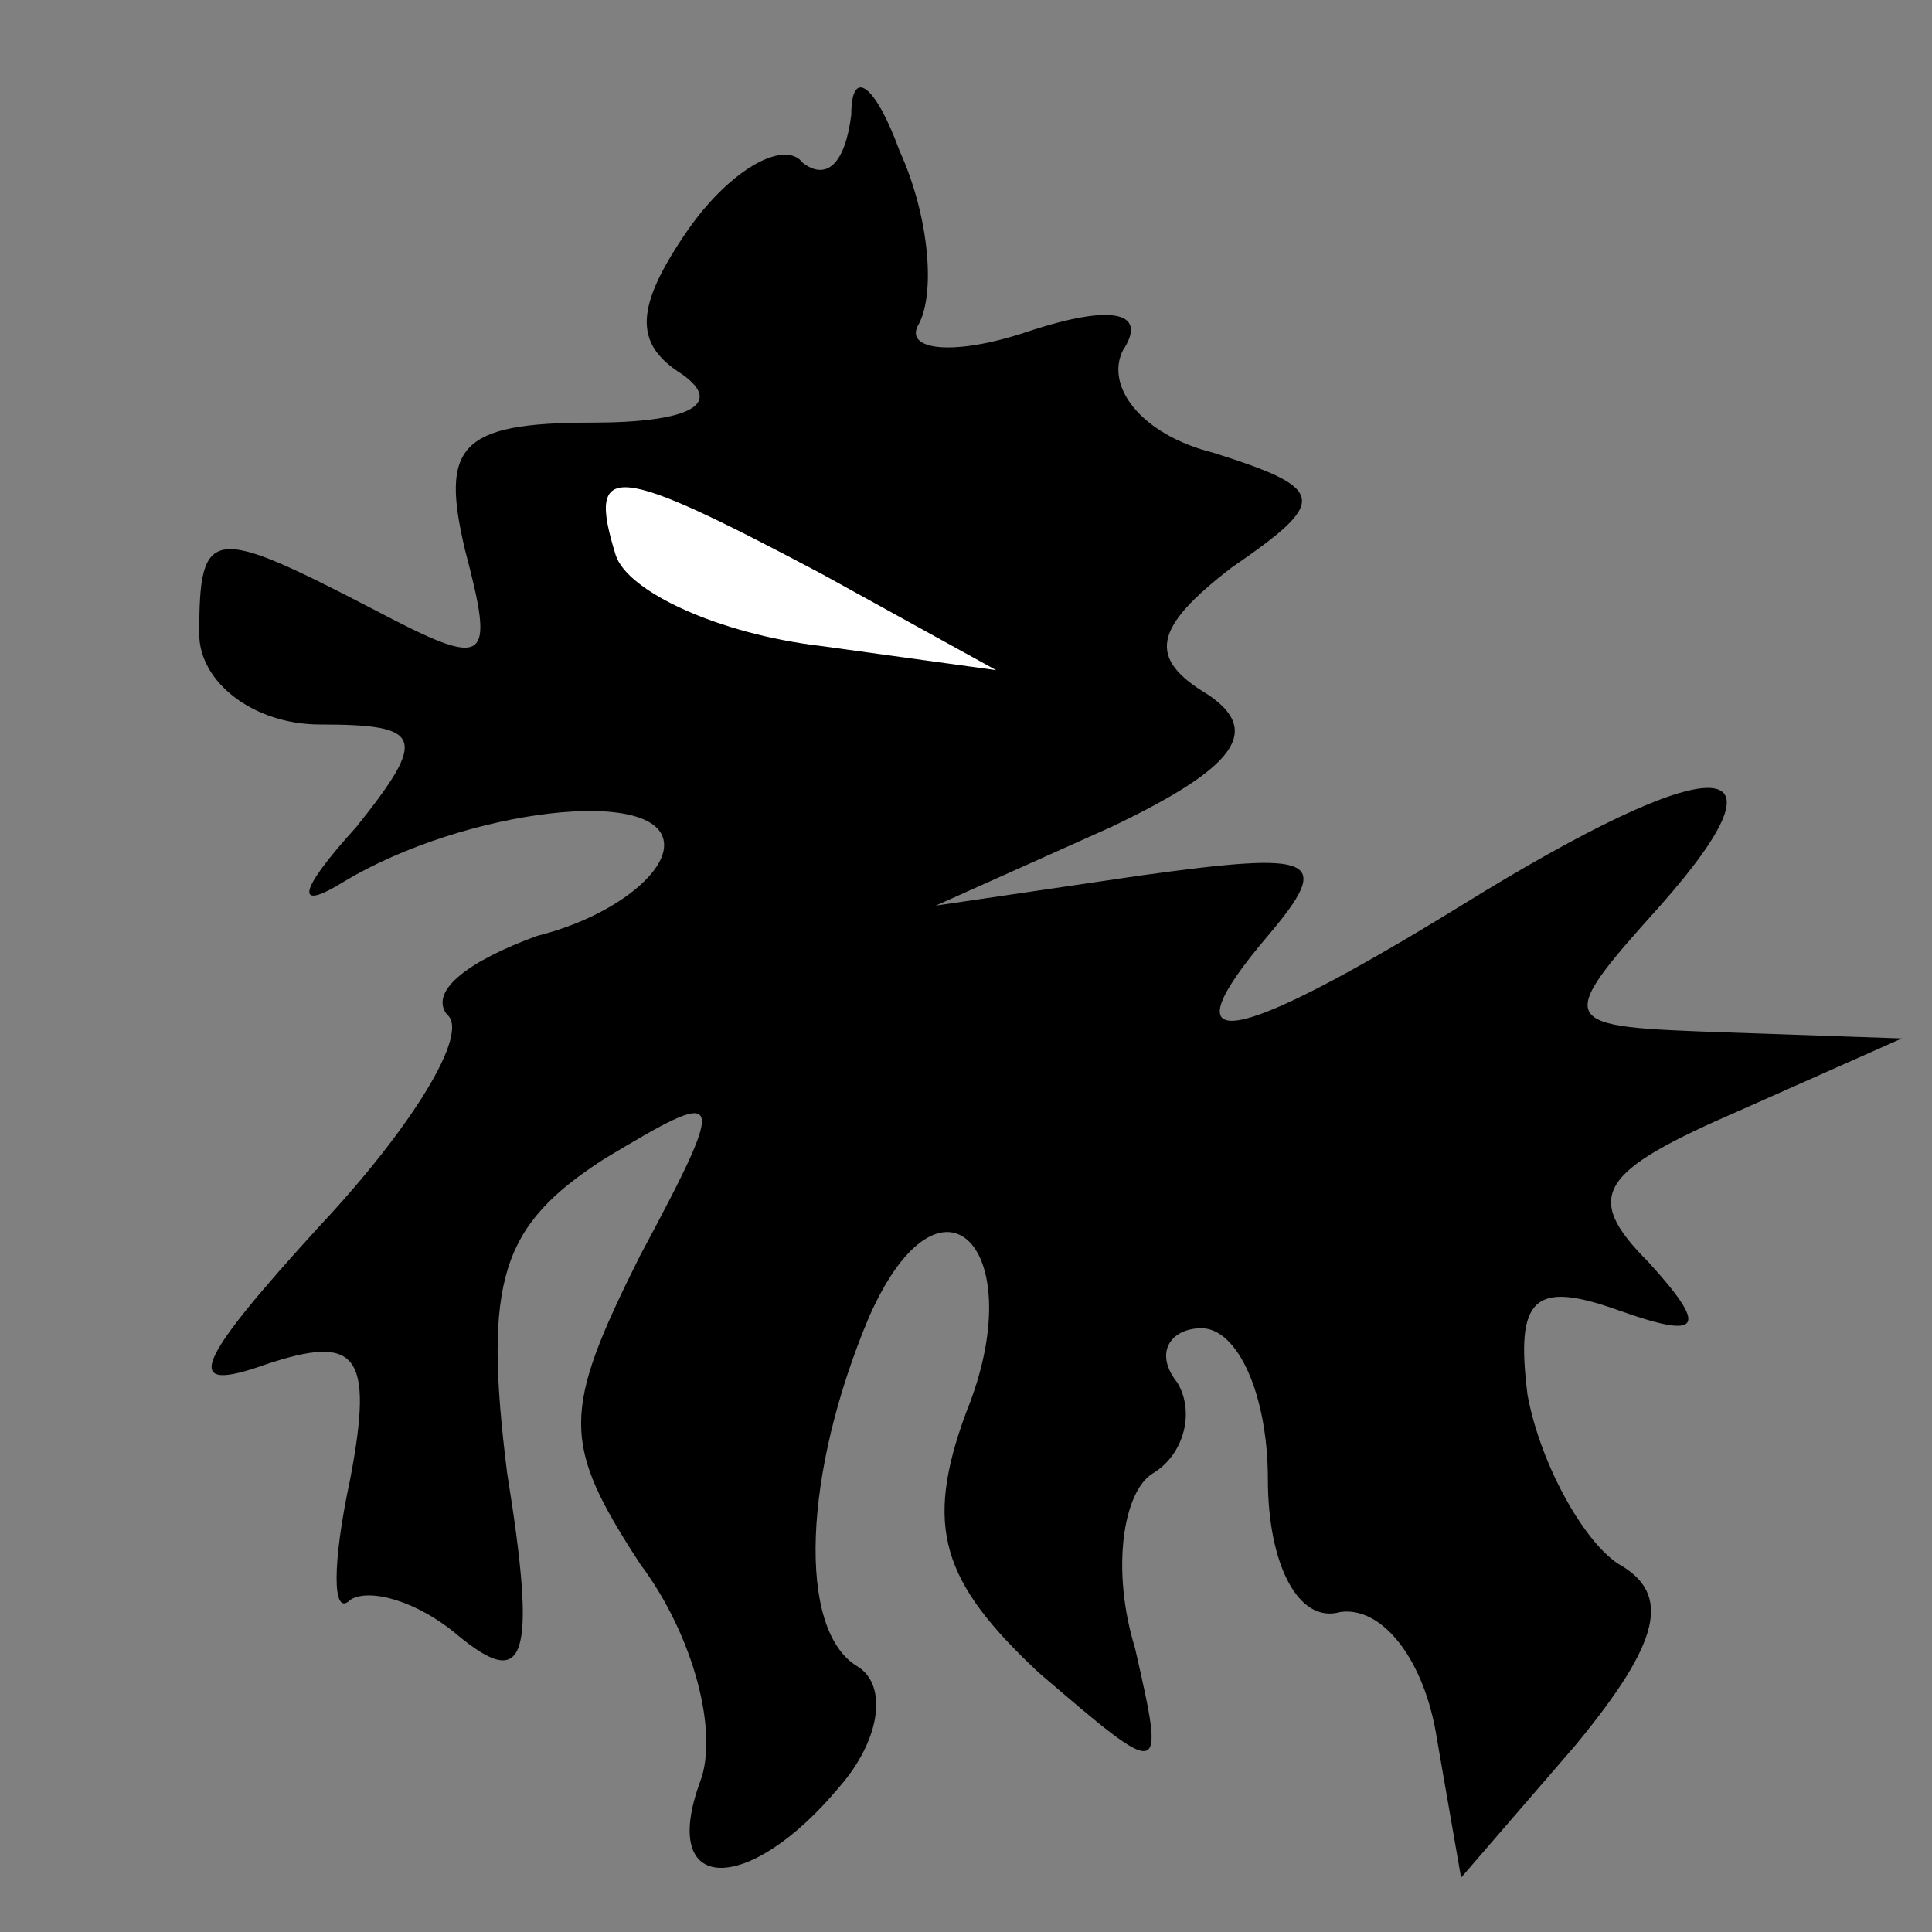 <?xml version="1.0" standalone="no"?>
<!DOCTYPE svg PUBLIC "-//W3C//DTD SVG 20010904//EN"
 "http://www.w3.org/TR/2001/REC-SVG-20010904/DTD/svg10.dtd">
<svg version="1.0" xmlns="http://www.w3.org/2000/svg"
 width="32pt" height="32pt" viewBox="0 0 32 32"
 preserveAspectRatio="xMidYMid meet">
<rect x="0" y="0" width="32" height="32" fill="#808080" stroke="none"/>
<g transform="translate(0,32) scale(0.1,-0.1)"
fill="#000000" stroke="none">
<path fill="#000000" stroke="none" d="M141 301 c-1 -8 -4 -11 -8 -8 -3 4 -12
-1 -19 -11 -9 -13 -9 -19 -1 -24 7 -5 1 -8 -15 -8 -22 0 -25 -4 -21 -21 5 -19
4 -20 -15 -10 -27 14 -29 14 -29 -4 0 -8 9 -15 20 -15 17 0 18 -2 6 -17 -10
-11 -10 -14 -2 -9 20 12 53 16 53 6 0 -5 -9 -12 -21 -15 -11 -4 -18 -9 -15
-13 4 -3 -6 -19 -21 -35 -21 -23 -23 -28 -9 -23 15 5 18 2 14 -19 -3 -14 -3
-23 0 -20 3 2 11 0 18 -6 11 -9 13 -4 8 27 -4 32 -1 41 16 52 20 12 21 12 6
-16 -13 -26 -13 -31 0 -51 9 -12 13 -28 10 -36 -7 -19 8 -19 23 -1 7 8 8 17 3
20 -10 6 -9 32 2 58 12 27 27 11 16 -16 -7 -19 -4 -28 12 -43 21 -18 21 -18
16 4 -4 13 -2 26 3 29 5 3 7 10 4 15 -4 5 -1 9 4 9 6 0 11 -11 11 -25 0 -14 5
-24 12 -22 7 1 14 -8 16 -21 l4 -23 19 22 c14 17 16 25 7 30 -6 4 -13 17 -15
28 -2 16 1 19 15 14 14 -5 15 -3 5 8 -11 11 -8 15 15 25 l27 12 -29 1 c-28 1
-29 1 -11 21 23 26 9 26 -33 0 -39 -24 -49 -25 -32 -5 11 13 8 14 -21 10 l-34
-5 29 13 c21 10 25 16 16 22 -10 6 -9 11 4 21 16 11 16 13 -3 19 -12 3 -18 11
-15 17 4 6 -1 8 -16 3 -12 -4 -20 -3 -18 1 3 5 2 18 -3 29 -4 11 -8 14 -8 6z"/>
<path fill="#ffffff" stroke="none" d="M136 225 l29 -16 -29 4 c-17 2 -32 9
-34 15 -5 16 0 15 34 -3z"/>
</g>
</svg>
